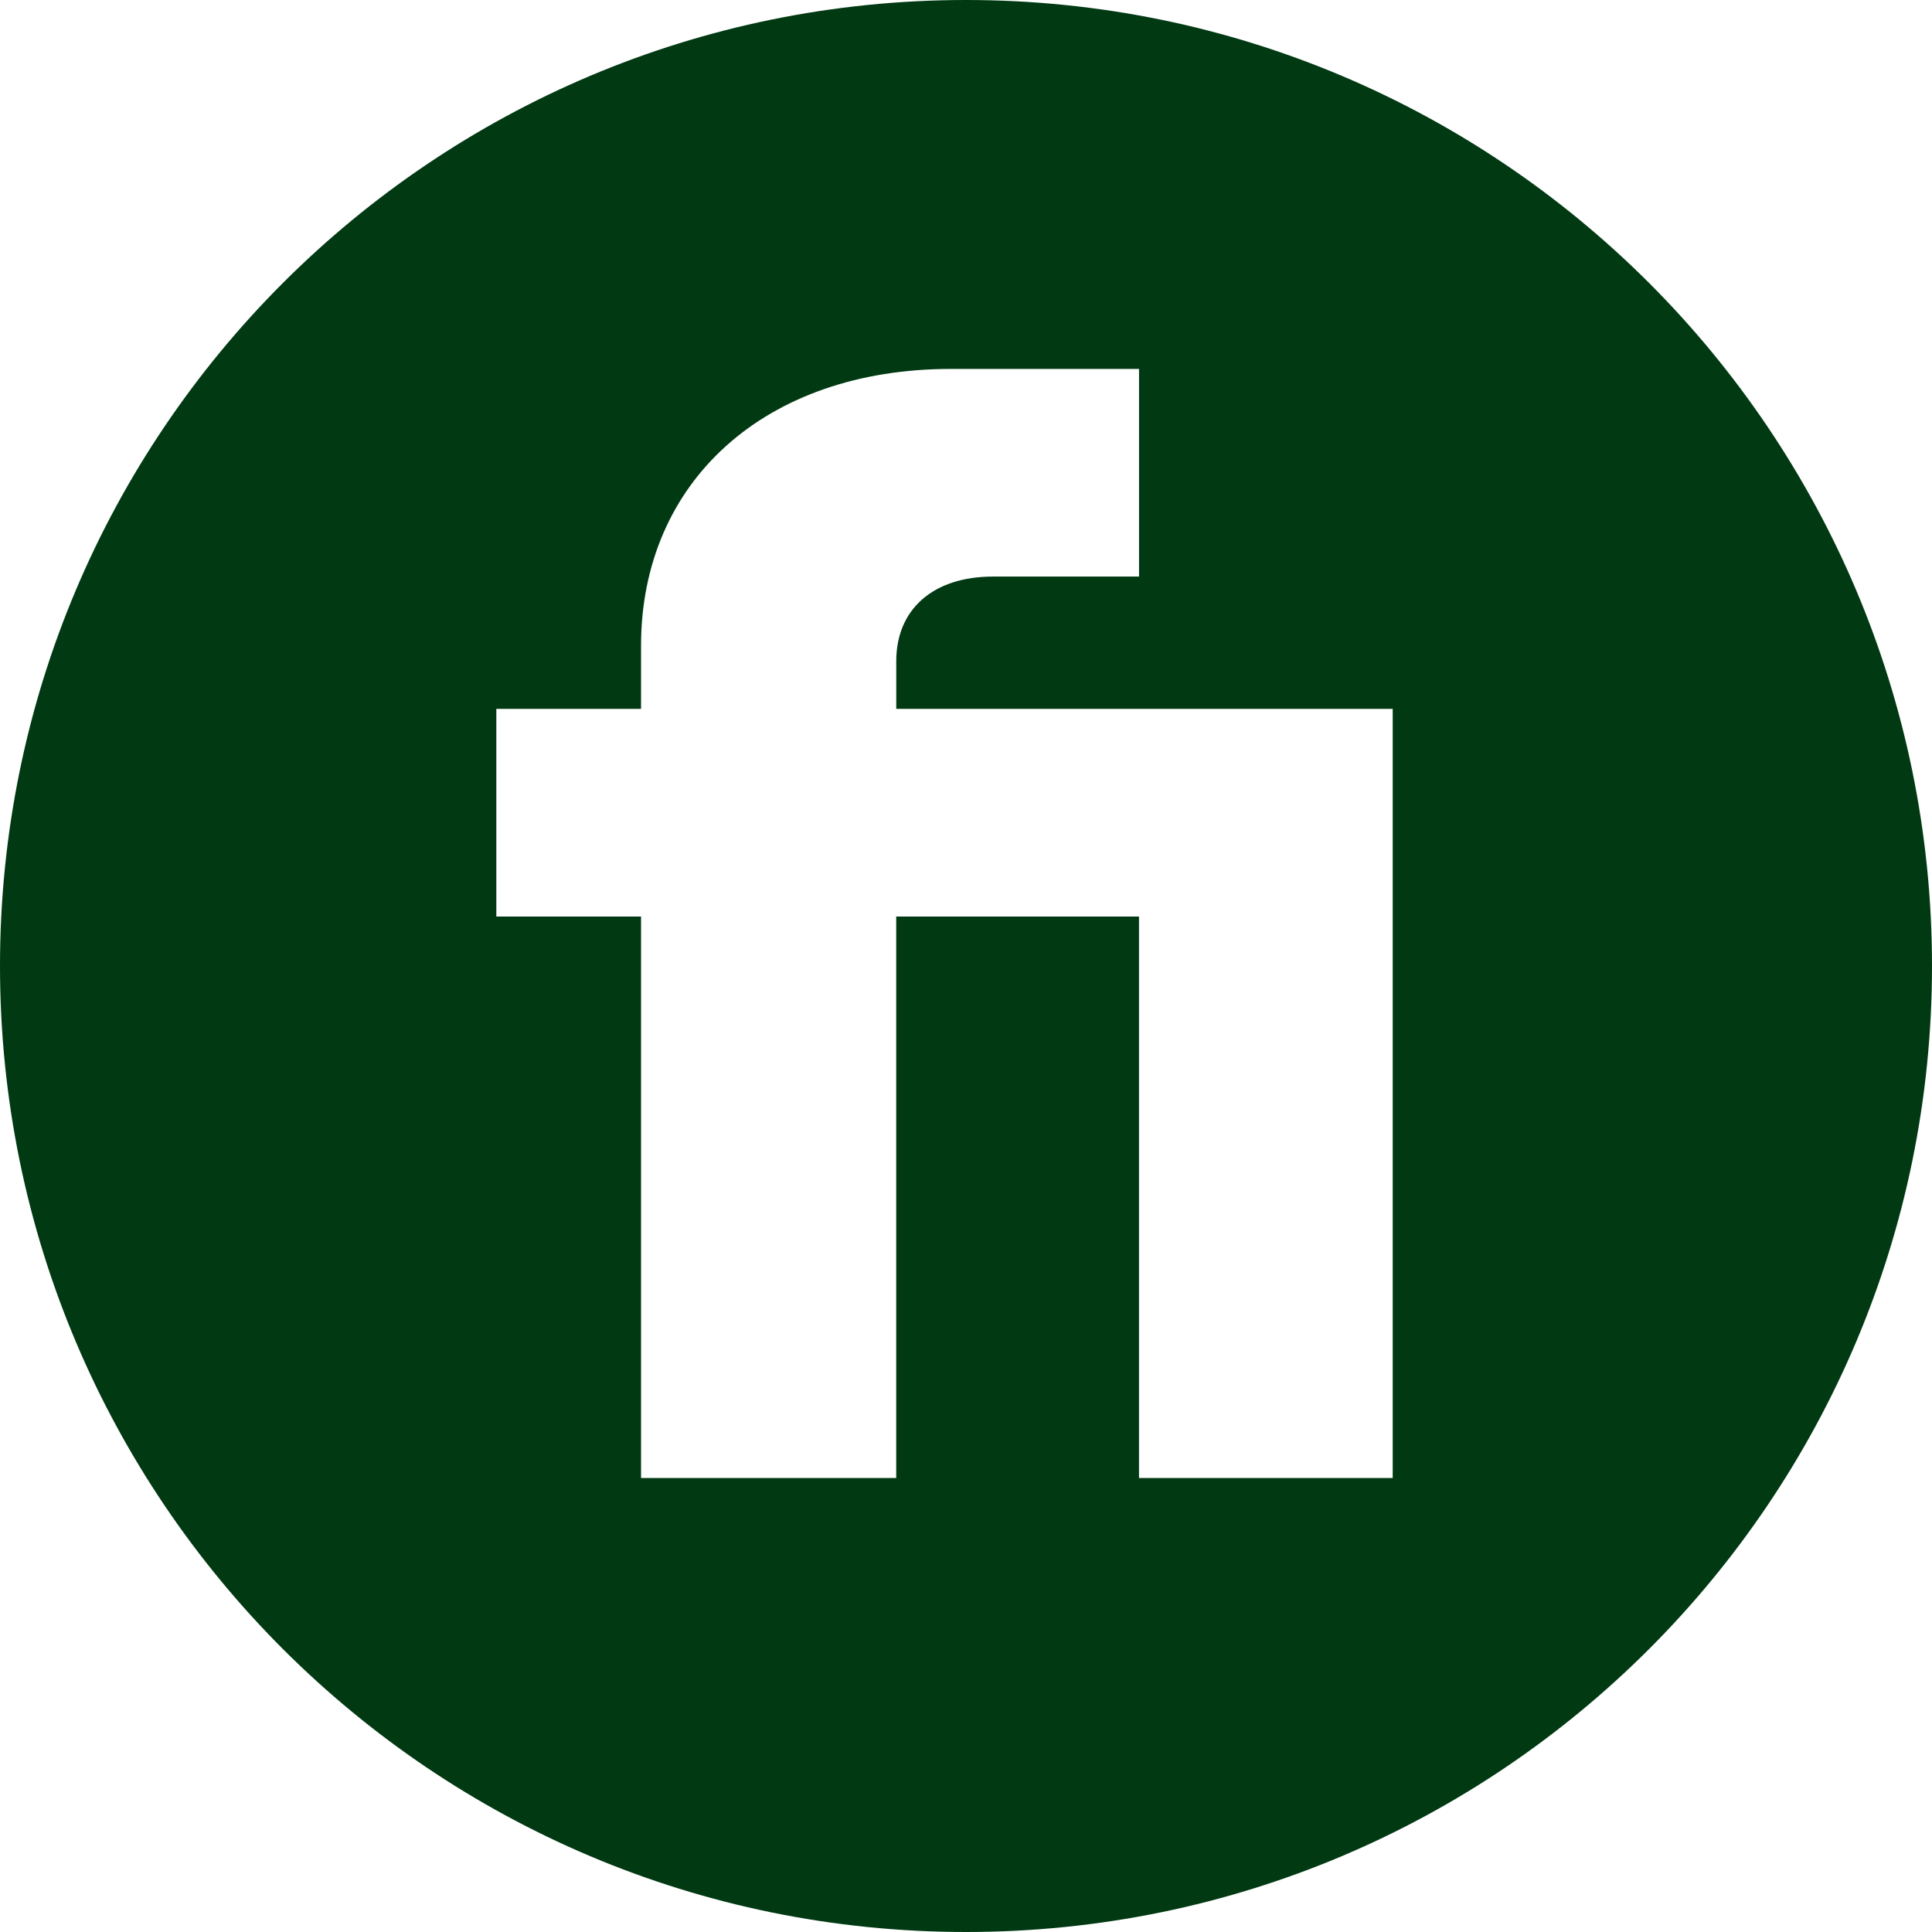 <?xml version="1.0" encoding="utf-8"?>
<!-- Generator: Adobe Illustrator 24.2.1, SVG Export Plug-In . SVG Version: 6.00 Build 0)  -->
<svg version="1.1" id="ARTWORK" xmlns="http://www.w3.org/2000/svg" xmlns:xlink="http://www.w3.org/1999/xlink" x="0px" y="0px"
	 viewBox="0 0 500 500" style="enable-background:new 0 0 500 500;" xml:space="preserve">
<style type="text/css">
	.st0{fill:#003912;}
</style>
<g>
	<g>
		<path class="st0" d="M500,250C500,111.93,388.07,0,250,0S0,111.93,0,250s111.93,250,250,250S500,388.07,500,250z M360.42,382.5
			h-65.65V237.2h-62.83v145.3H165.9V237.2h-37.45v-53.75h37.45v-16.32c0-42.59,32.22-71.65,80.15-71.65h48.73v53.74h-37.85
			c-15.31,0-24.98,8.36-24.98,21.9v12.33h128.48V382.5z"/>
	</g>
</g>
</svg>
